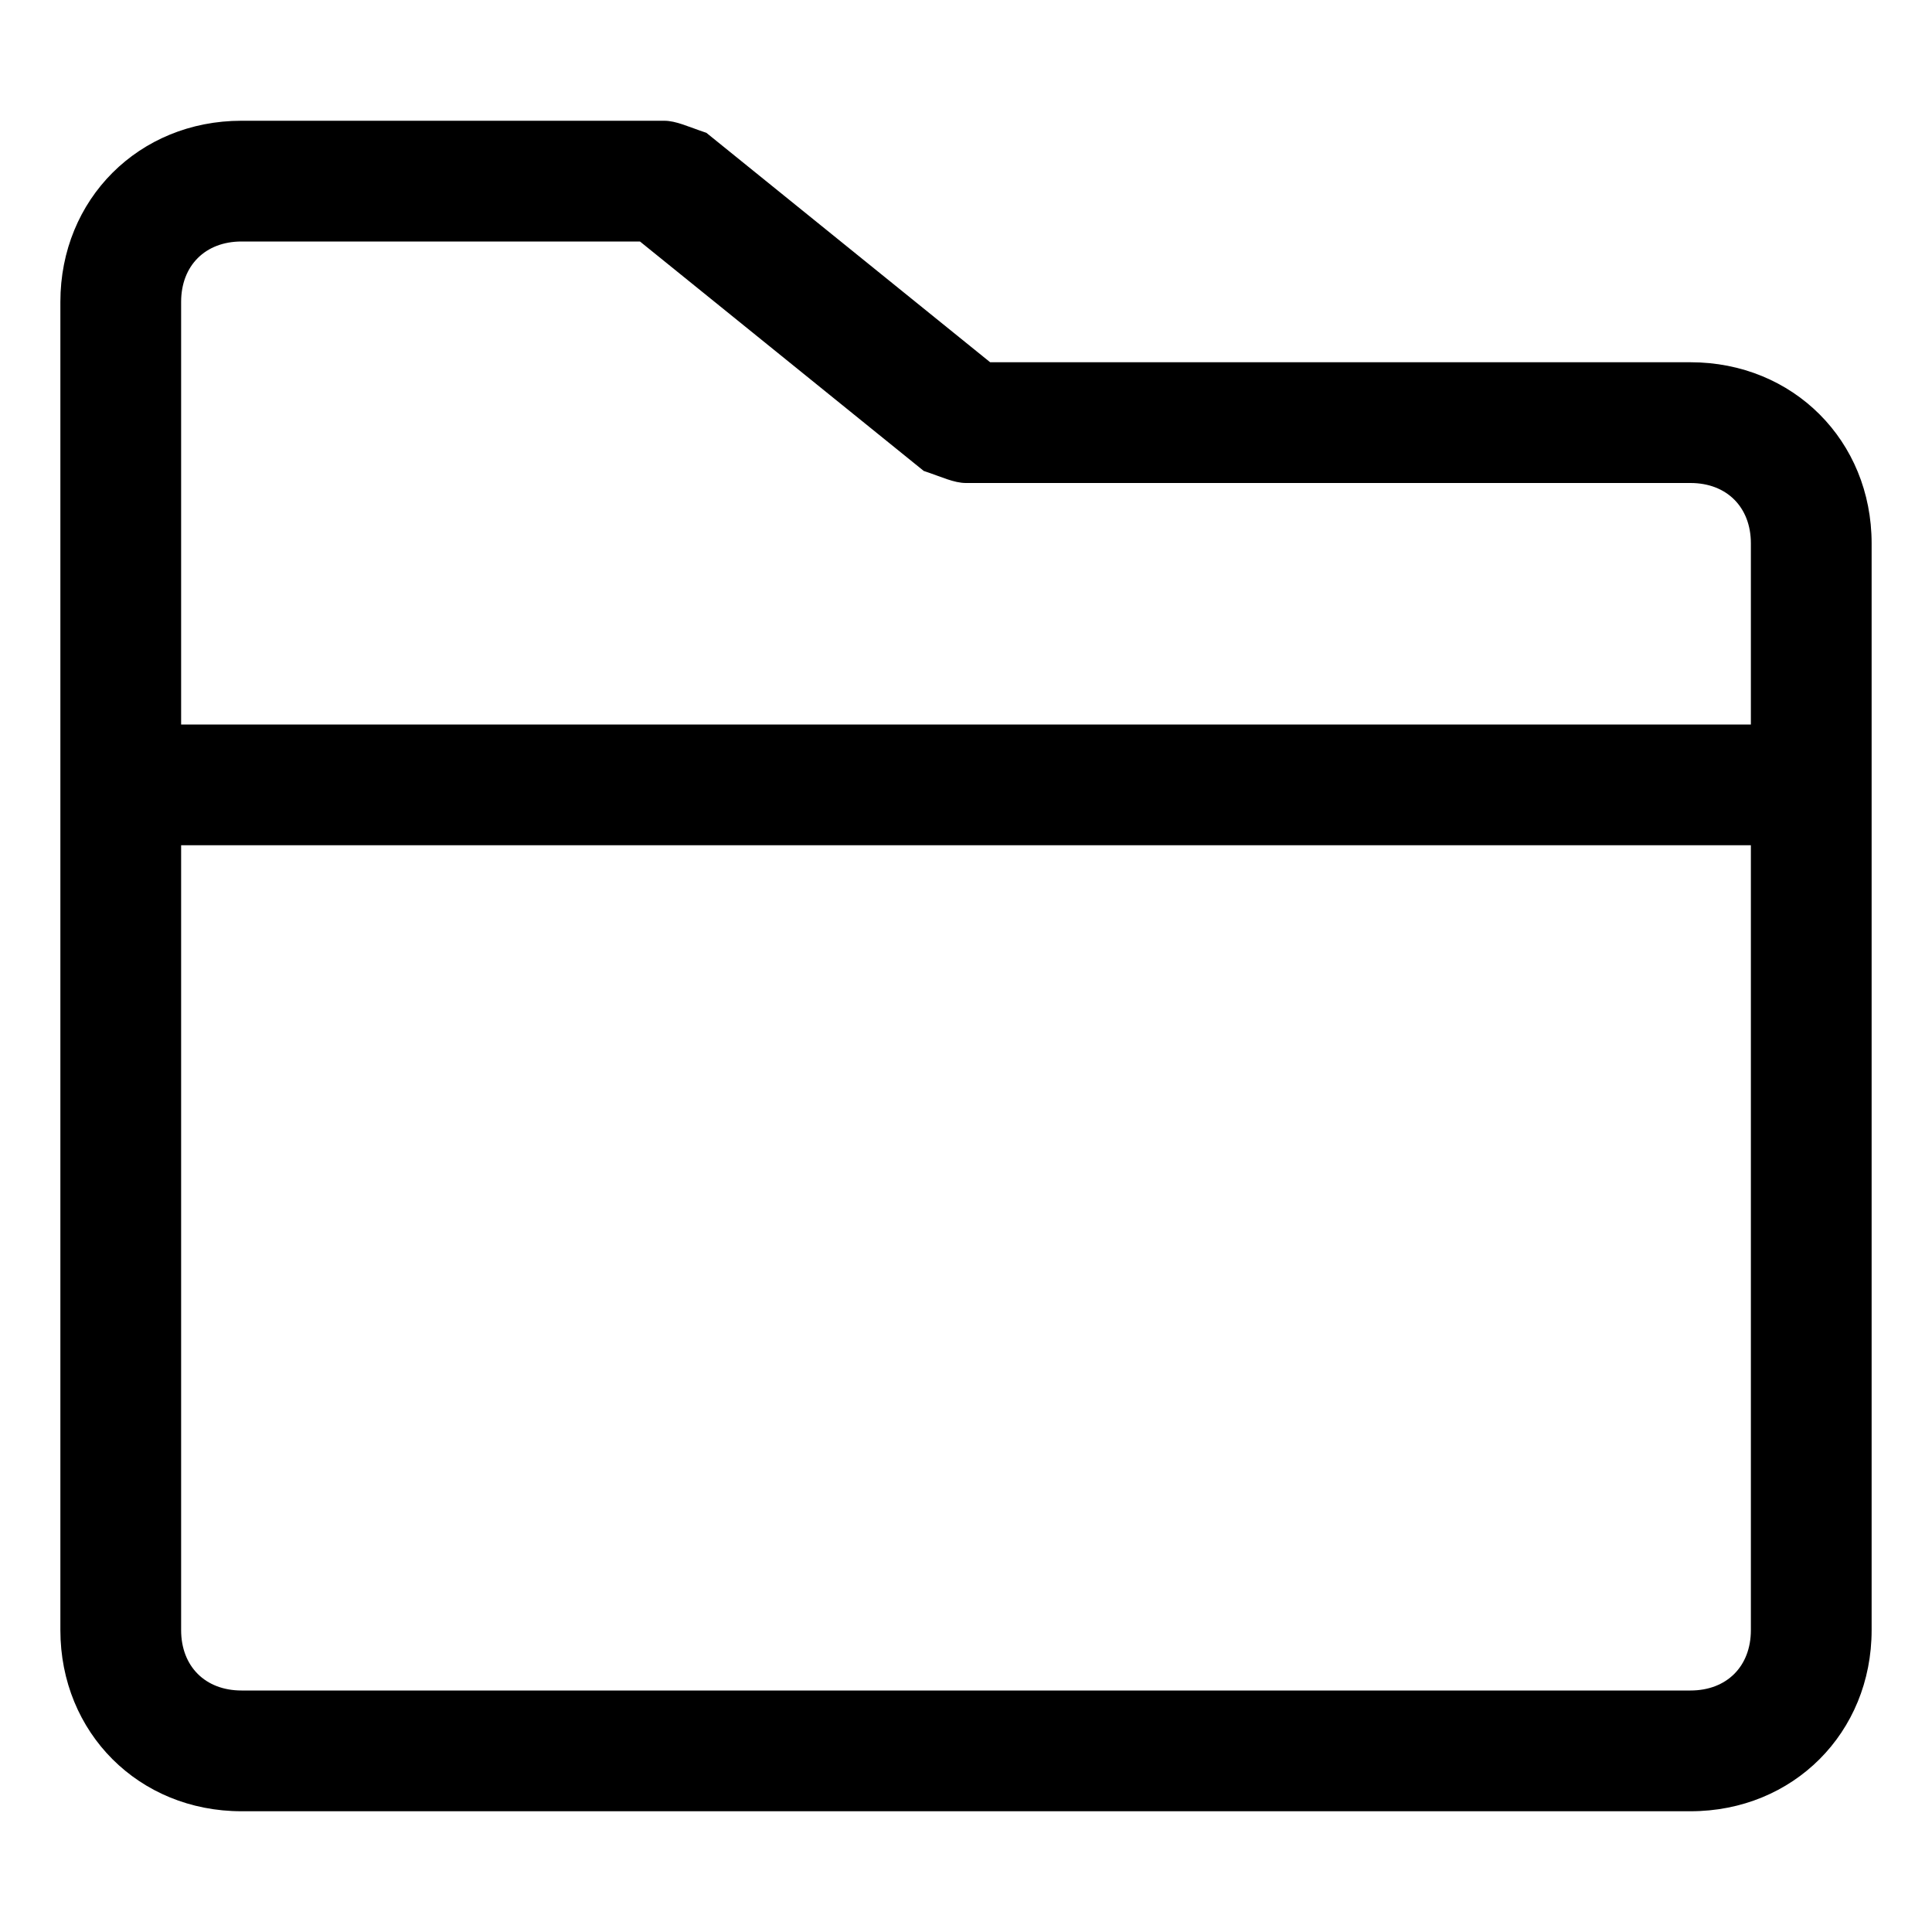 <?xml version="1.0" standalone="no"?><!DOCTYPE svg PUBLIC "-//W3C//DTD SVG 1.1//EN" "http://www.w3.org/Graphics/SVG/1.1/DTD/svg11.dtd"><svg t="1591782012084" class="icon" viewBox="0 0 1024 1024" version="1.1" xmlns="http://www.w3.org/2000/svg" p-id="2993" xmlns:xlink="http://www.w3.org/1999/xlink" width="200" height="200"><path d="M896 192H524.8l-150.4-121.6c-9.6-3.2-16-6.4-22.4-6.4H128C73.6 64 32 105.6 32 160v704c0 54.4 41.6 96 96 96h768c54.4 0 96-41.6 96-96V288c0-54.4-41.6-96-96-96z m32 672c0 19.2-12.8 32-32 32H128c-19.2 0-32-12.8-32-32V448h832v416z m0-480H96V160c0-19.2 12.8-32 32-32h211.2l150.4 121.6c9.6 3.2 16 6.4 22.4 6.4h384c19.2 0 32 12.8 32 32v96z" p-id="2994"></path></svg>